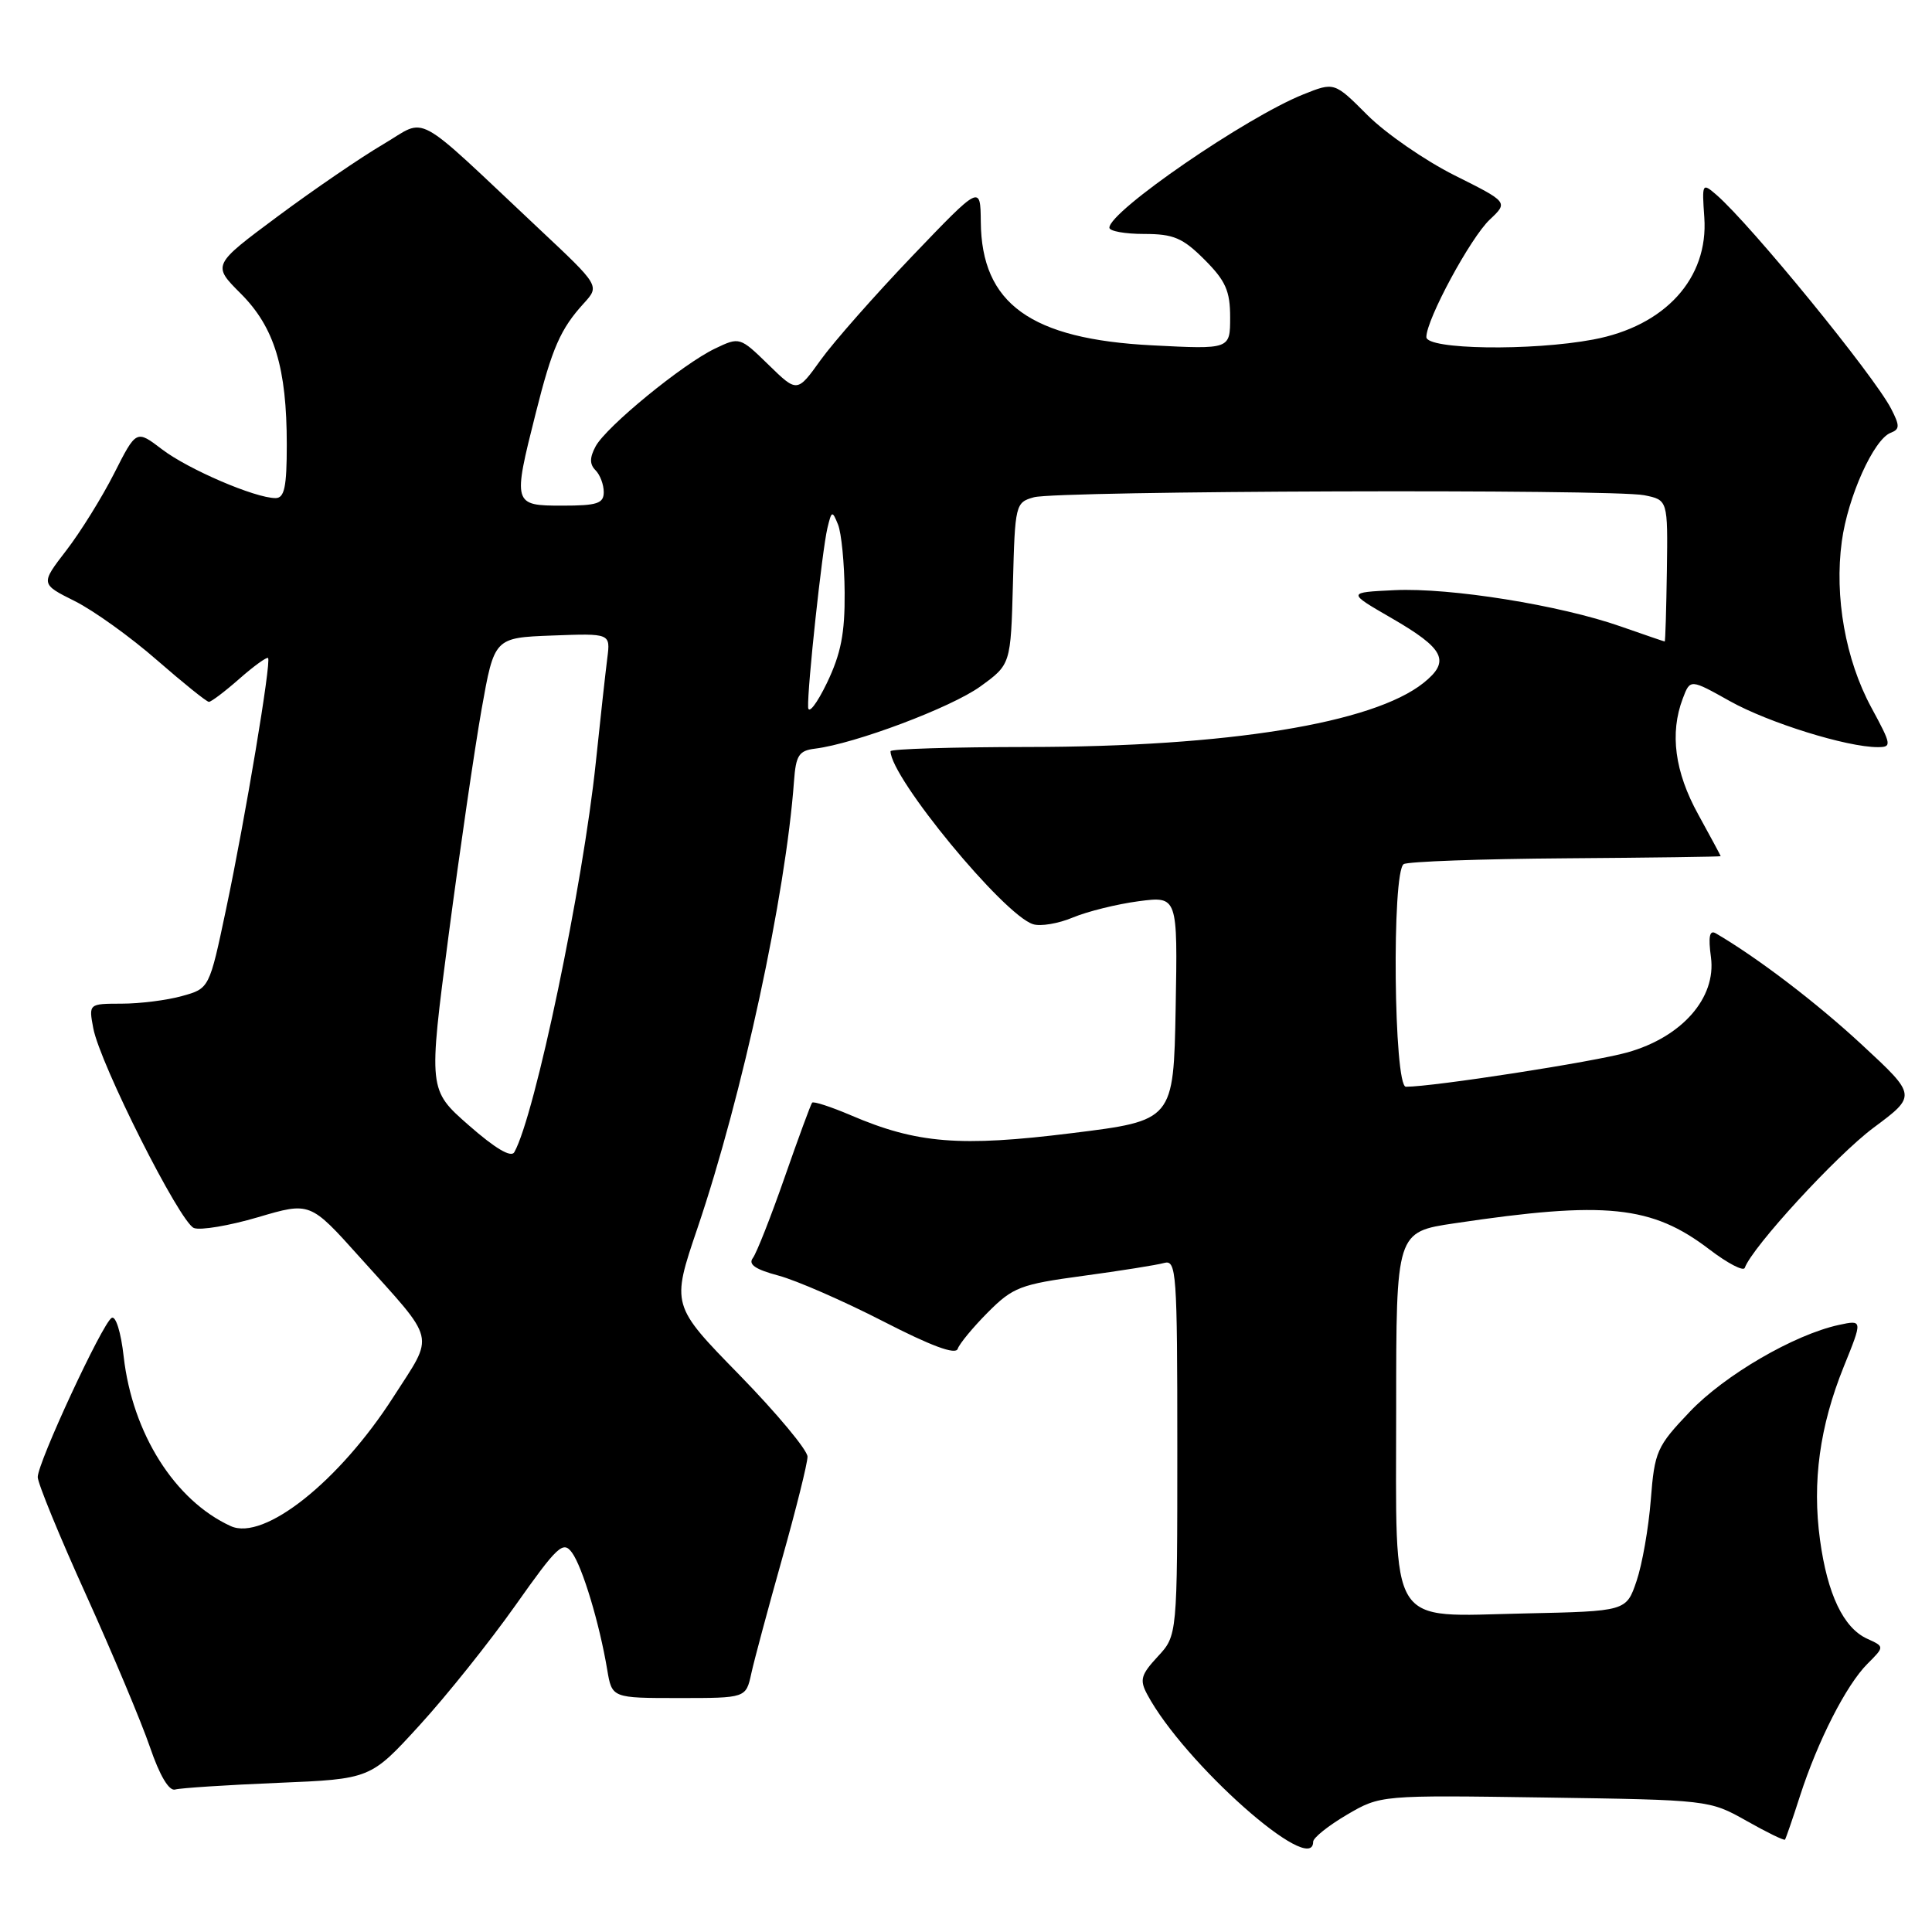 <?xml version="1.0" encoding="UTF-8" standalone="no"?>
<!DOCTYPE svg PUBLIC "-//W3C//DTD SVG 1.1//EN" "http://www.w3.org/Graphics/SVG/1.1/DTD/svg11.dtd" >
<svg xmlns="http://www.w3.org/2000/svg" xmlns:xlink="http://www.w3.org/1999/xlink" version="1.1" viewBox="0 0 256 256">
 <g >
 <path fill="currentColor"
d=" M 174.00 244.04 C 174.00 243.52 176.01 241.91 178.46 240.47 C 182.92 237.86 182.92 237.86 204.71 238.18 C 226.39 238.50 226.52 238.51 231.40 241.26 C 234.10 242.79 236.40 243.91 236.52 243.76 C 236.63 243.62 237.53 241.03 238.50 238.00 C 240.86 230.68 244.64 223.27 247.44 220.47 C 249.72 218.19 249.72 218.19 247.41 217.14 C 244.27 215.71 242.14 211.25 241.16 204.04 C 240.11 196.36 241.12 188.99 244.30 181.11 C 246.82 174.88 246.82 174.88 243.66 175.56 C 237.72 176.85 228.50 182.22 223.89 187.08 C 219.53 191.66 219.24 192.32 218.74 198.72 C 218.45 202.45 217.60 207.30 216.85 209.50 C 215.49 213.50 215.49 213.50 202.00 213.79 C 183.69 214.17 185.00 216.27 185.00 186.51 C 185.00 163.24 185.00 163.24 192.75 162.09 C 212.76 159.10 218.87 159.72 226.51 165.56 C 228.91 167.39 231.01 168.49 231.19 168.00 C 232.17 165.25 243.34 153.09 248.24 149.44 C 253.98 145.17 253.98 145.17 246.74 138.46 C 240.71 132.87 232.91 126.92 227.35 123.67 C 226.52 123.19 226.34 124.10 226.71 126.84 C 227.43 132.22 222.87 137.42 215.64 139.45 C 211.18 140.71 189.94 144.00 186.29 144.00 C 184.68 144.00 184.40 115.49 186.00 114.50 C 186.55 114.16 196.23 113.81 207.50 113.73 C 218.78 113.65 228.00 113.52 228.00 113.45 C 228.00 113.38 226.66 110.89 225.02 107.91 C 221.91 102.27 221.23 97.15 222.98 92.55 C 223.96 89.96 223.96 89.96 229.23 92.91 C 234.35 95.77 244.72 99.00 248.80 99.00 C 250.70 99.00 250.66 98.73 247.95 93.73 C 244.54 87.42 243.05 79.07 244.05 71.73 C 244.85 65.82 248.28 58.22 250.52 57.35 C 251.74 56.88 251.75 56.42 250.58 54.15 C 248.26 49.69 232.03 29.81 227.44 25.82 C 225.55 24.19 225.51 24.27 225.83 28.82 C 226.39 36.88 220.63 43.21 211.11 44.99 C 202.92 46.53 189.00 46.32 189.00 44.66 C 189.00 42.33 194.86 31.48 197.41 29.09 C 199.85 26.79 199.85 26.79 192.73 23.23 C 188.82 21.27 183.64 17.69 181.21 15.27 C 176.81 10.86 176.81 10.86 172.69 12.51 C 165.10 15.55 147.00 27.99 147.00 30.17 C 147.00 30.63 149.07 31.00 151.60 31.00 C 155.50 31.00 156.72 31.52 159.60 34.40 C 162.40 37.20 163.00 38.55 163.00 42.04 C 163.00 46.29 163.00 46.29 152.69 45.76 C 136.56 44.94 130.05 40.25 129.96 29.38 C 129.91 24.50 129.91 24.50 120.89 33.92 C 115.93 39.11 110.47 45.30 108.75 47.69 C 105.63 52.04 105.63 52.04 101.83 48.33 C 98.05 44.65 98.00 44.63 94.76 46.18 C 90.46 48.23 80.32 56.54 78.92 59.15 C 78.12 60.64 78.12 61.52 78.91 62.31 C 79.51 62.91 80.00 64.21 80.00 65.20 C 80.00 66.72 79.13 67.00 74.50 67.00 C 67.98 67.00 67.93 66.85 70.99 54.74 C 73.16 46.10 74.27 43.58 77.36 40.19 C 79.47 37.87 79.47 37.87 71.48 30.37 C 54.41 14.33 56.75 15.61 50.77 19.12 C 47.87 20.82 41.59 25.11 36.81 28.66 C 28.12 35.12 28.12 35.12 31.90 38.90 C 36.37 43.37 38.00 48.73 38.00 58.94 C 38.00 64.53 37.69 66.00 36.51 66.00 C 33.81 66.00 24.94 62.19 21.47 59.54 C 18.06 56.94 18.06 56.94 15.13 62.72 C 13.52 65.90 10.66 70.50 8.78 72.94 C 5.36 77.38 5.36 77.38 9.93 79.66 C 12.44 80.92 17.34 84.44 20.81 87.48 C 24.29 90.51 27.38 93.00 27.68 93.00 C 27.99 93.00 29.81 91.62 31.72 89.94 C 33.64 88.25 35.35 87.02 35.52 87.19 C 35.97 87.65 32.52 108.33 29.96 120.45 C 27.74 130.98 27.74 130.98 24.12 131.98 C 22.13 132.54 18.53 132.99 16.12 132.99 C 11.75 133.00 11.75 133.00 12.36 136.25 C 13.25 140.97 23.85 162.01 25.70 162.72 C 26.57 163.05 30.38 162.41 34.18 161.29 C 41.09 159.25 41.09 159.25 47.65 166.56 C 57.97 178.04 57.61 176.55 52.13 185.10 C 44.96 196.29 34.98 204.22 30.58 202.22 C 23.17 198.84 17.55 189.94 16.39 179.77 C 16.03 176.52 15.33 174.29 14.79 174.63 C 13.54 175.40 5.00 193.80 5.00 195.72 C 5.00 196.53 7.88 203.56 11.41 211.34 C 14.93 219.13 18.74 228.20 19.87 231.50 C 21.16 235.28 22.40 237.36 23.21 237.12 C 23.92 236.92 30.03 236.52 36.79 236.24 C 49.09 235.73 49.09 235.73 55.59 228.61 C 59.17 224.70 64.88 217.55 68.29 212.73 C 73.88 204.82 74.62 204.13 75.79 205.73 C 77.18 207.63 79.44 215.13 80.46 221.25 C 81.09 225.00 81.09 225.00 89.97 225.00 C 98.84 225.00 98.84 225.00 99.55 221.75 C 99.94 219.96 101.78 213.12 103.63 206.55 C 105.48 199.98 107.00 193.89 107.00 193.02 C 107.00 192.15 102.94 187.28 97.98 182.19 C 88.95 172.95 88.95 172.95 92.42 162.73 C 98.38 145.14 104.11 118.62 105.21 103.50 C 105.46 100.08 105.86 99.46 108.00 99.20 C 113.28 98.55 126.04 93.75 129.90 90.96 C 133.93 88.04 133.93 88.04 134.22 77.31 C 134.49 66.83 134.56 66.57 137.00 65.89 C 140.14 65.02 213.64 64.78 217.87 65.62 C 221.00 66.25 221.00 66.25 220.87 75.62 C 220.79 80.78 220.67 85.00 220.58 85.00 C 220.50 85.00 217.88 84.10 214.76 83.01 C 206.74 80.19 192.16 77.85 184.78 78.20 C 178.50 78.50 178.50 78.50 184.33 81.87 C 191.43 85.97 192.24 87.60 188.61 90.50 C 181.90 95.84 162.69 98.96 136.25 98.98 C 126.21 98.99 118.00 99.24 118.00 99.54 C 118.00 103.03 132.99 121.23 136.88 122.46 C 137.87 122.78 140.25 122.38 142.17 121.57 C 144.09 120.77 148.00 119.80 150.86 119.42 C 156.05 118.74 156.05 118.74 155.78 133.61 C 155.50 148.48 155.50 148.48 142.00 150.15 C 127.20 151.99 121.48 151.53 112.72 147.77 C 110.09 146.65 107.79 145.90 107.61 146.11 C 107.43 146.33 105.79 150.78 103.97 156.00 C 102.15 161.22 100.25 166.04 99.76 166.69 C 99.11 167.54 100.09 168.21 103.18 169.03 C 105.55 169.67 111.78 172.39 117.00 175.07 C 123.38 178.35 126.63 179.56 126.90 178.73 C 127.13 178.05 128.93 175.87 130.90 173.89 C 134.22 170.56 135.21 170.18 143.50 169.06 C 148.45 168.39 153.29 167.62 154.25 167.35 C 155.88 166.90 156.00 168.53 156.00 191.79 C 156.00 216.71 156.00 216.71 153.41 219.50 C 151.17 221.92 150.98 222.60 152.02 224.53 C 156.86 233.58 174.00 248.79 174.00 244.04 Z  M 62.13 149.12 C 56.76 144.41 56.76 144.41 59.44 123.95 C 60.92 112.70 62.89 99.22 63.81 94.00 C 65.50 84.50 65.50 84.50 73.19 84.21 C 80.89 83.92 80.89 83.92 80.47 87.21 C 80.24 89.02 79.55 95.22 78.95 101.00 C 77.24 117.40 70.89 147.79 68.15 152.67 C 67.73 153.43 65.63 152.19 62.13 149.12 Z  M 107.08 93.71 C 106.97 91.16 108.93 72.98 109.63 70.00 C 110.19 67.65 110.28 67.62 111.04 69.50 C 111.49 70.60 111.89 74.65 111.92 78.50 C 111.96 83.93 111.43 86.62 109.57 90.50 C 108.24 93.25 107.12 94.69 107.08 93.71 Z "/>
</g>
</svg>